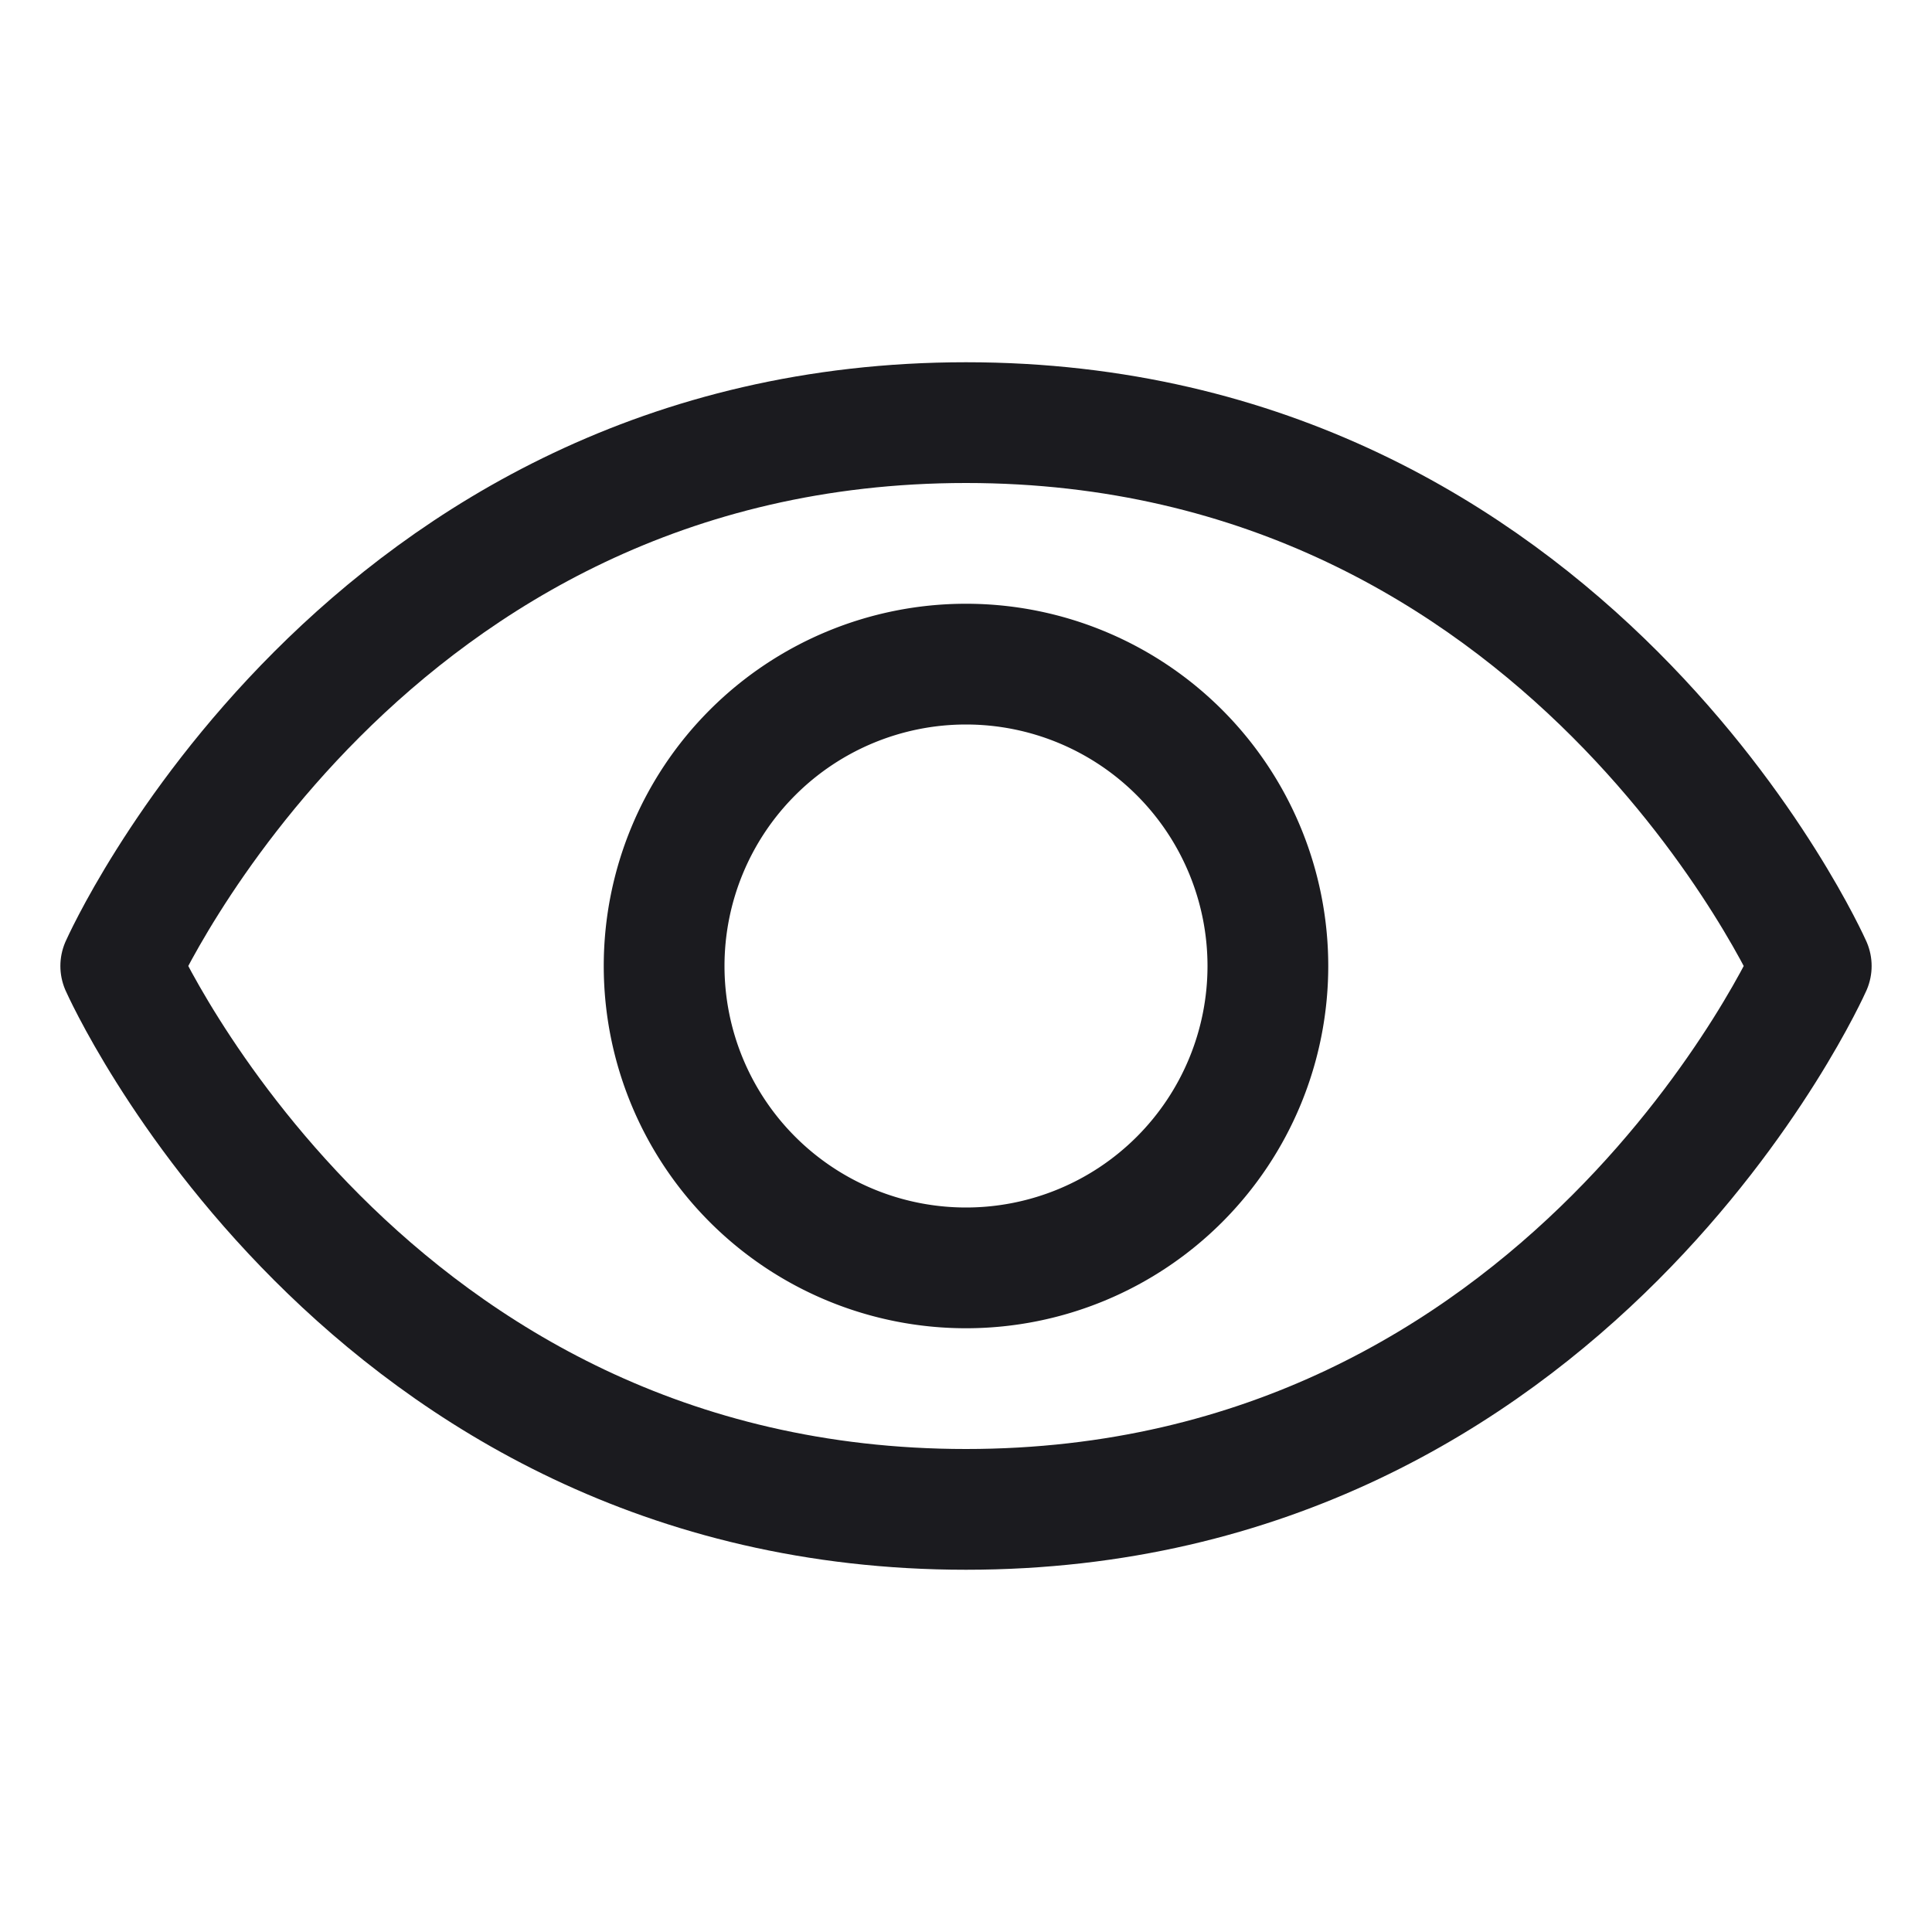 <svg width="24" height="24" viewBox="0 0 24 24" fill="none" xmlns="http://www.w3.org/2000/svg">
  <path d="M12 5.25C4.5 5.25 1.5 12 1.5 12s3 6.75 10.5 6.75S22.5 12 22.5 12s-3-6.75-10.5-6.75Z" stroke="#1B1B1F" stroke-width="1.5" stroke-linecap="round" stroke-linejoin="round"/>
  <path d="M12 15.75a3.75 3.75 0 1 0 0-7.5 3.75 3.75 0 0 0 0 7.5Z" stroke="#1B1B1F" stroke-width="1.5" stroke-linecap="round" stroke-linejoin="round"/>
</svg>

